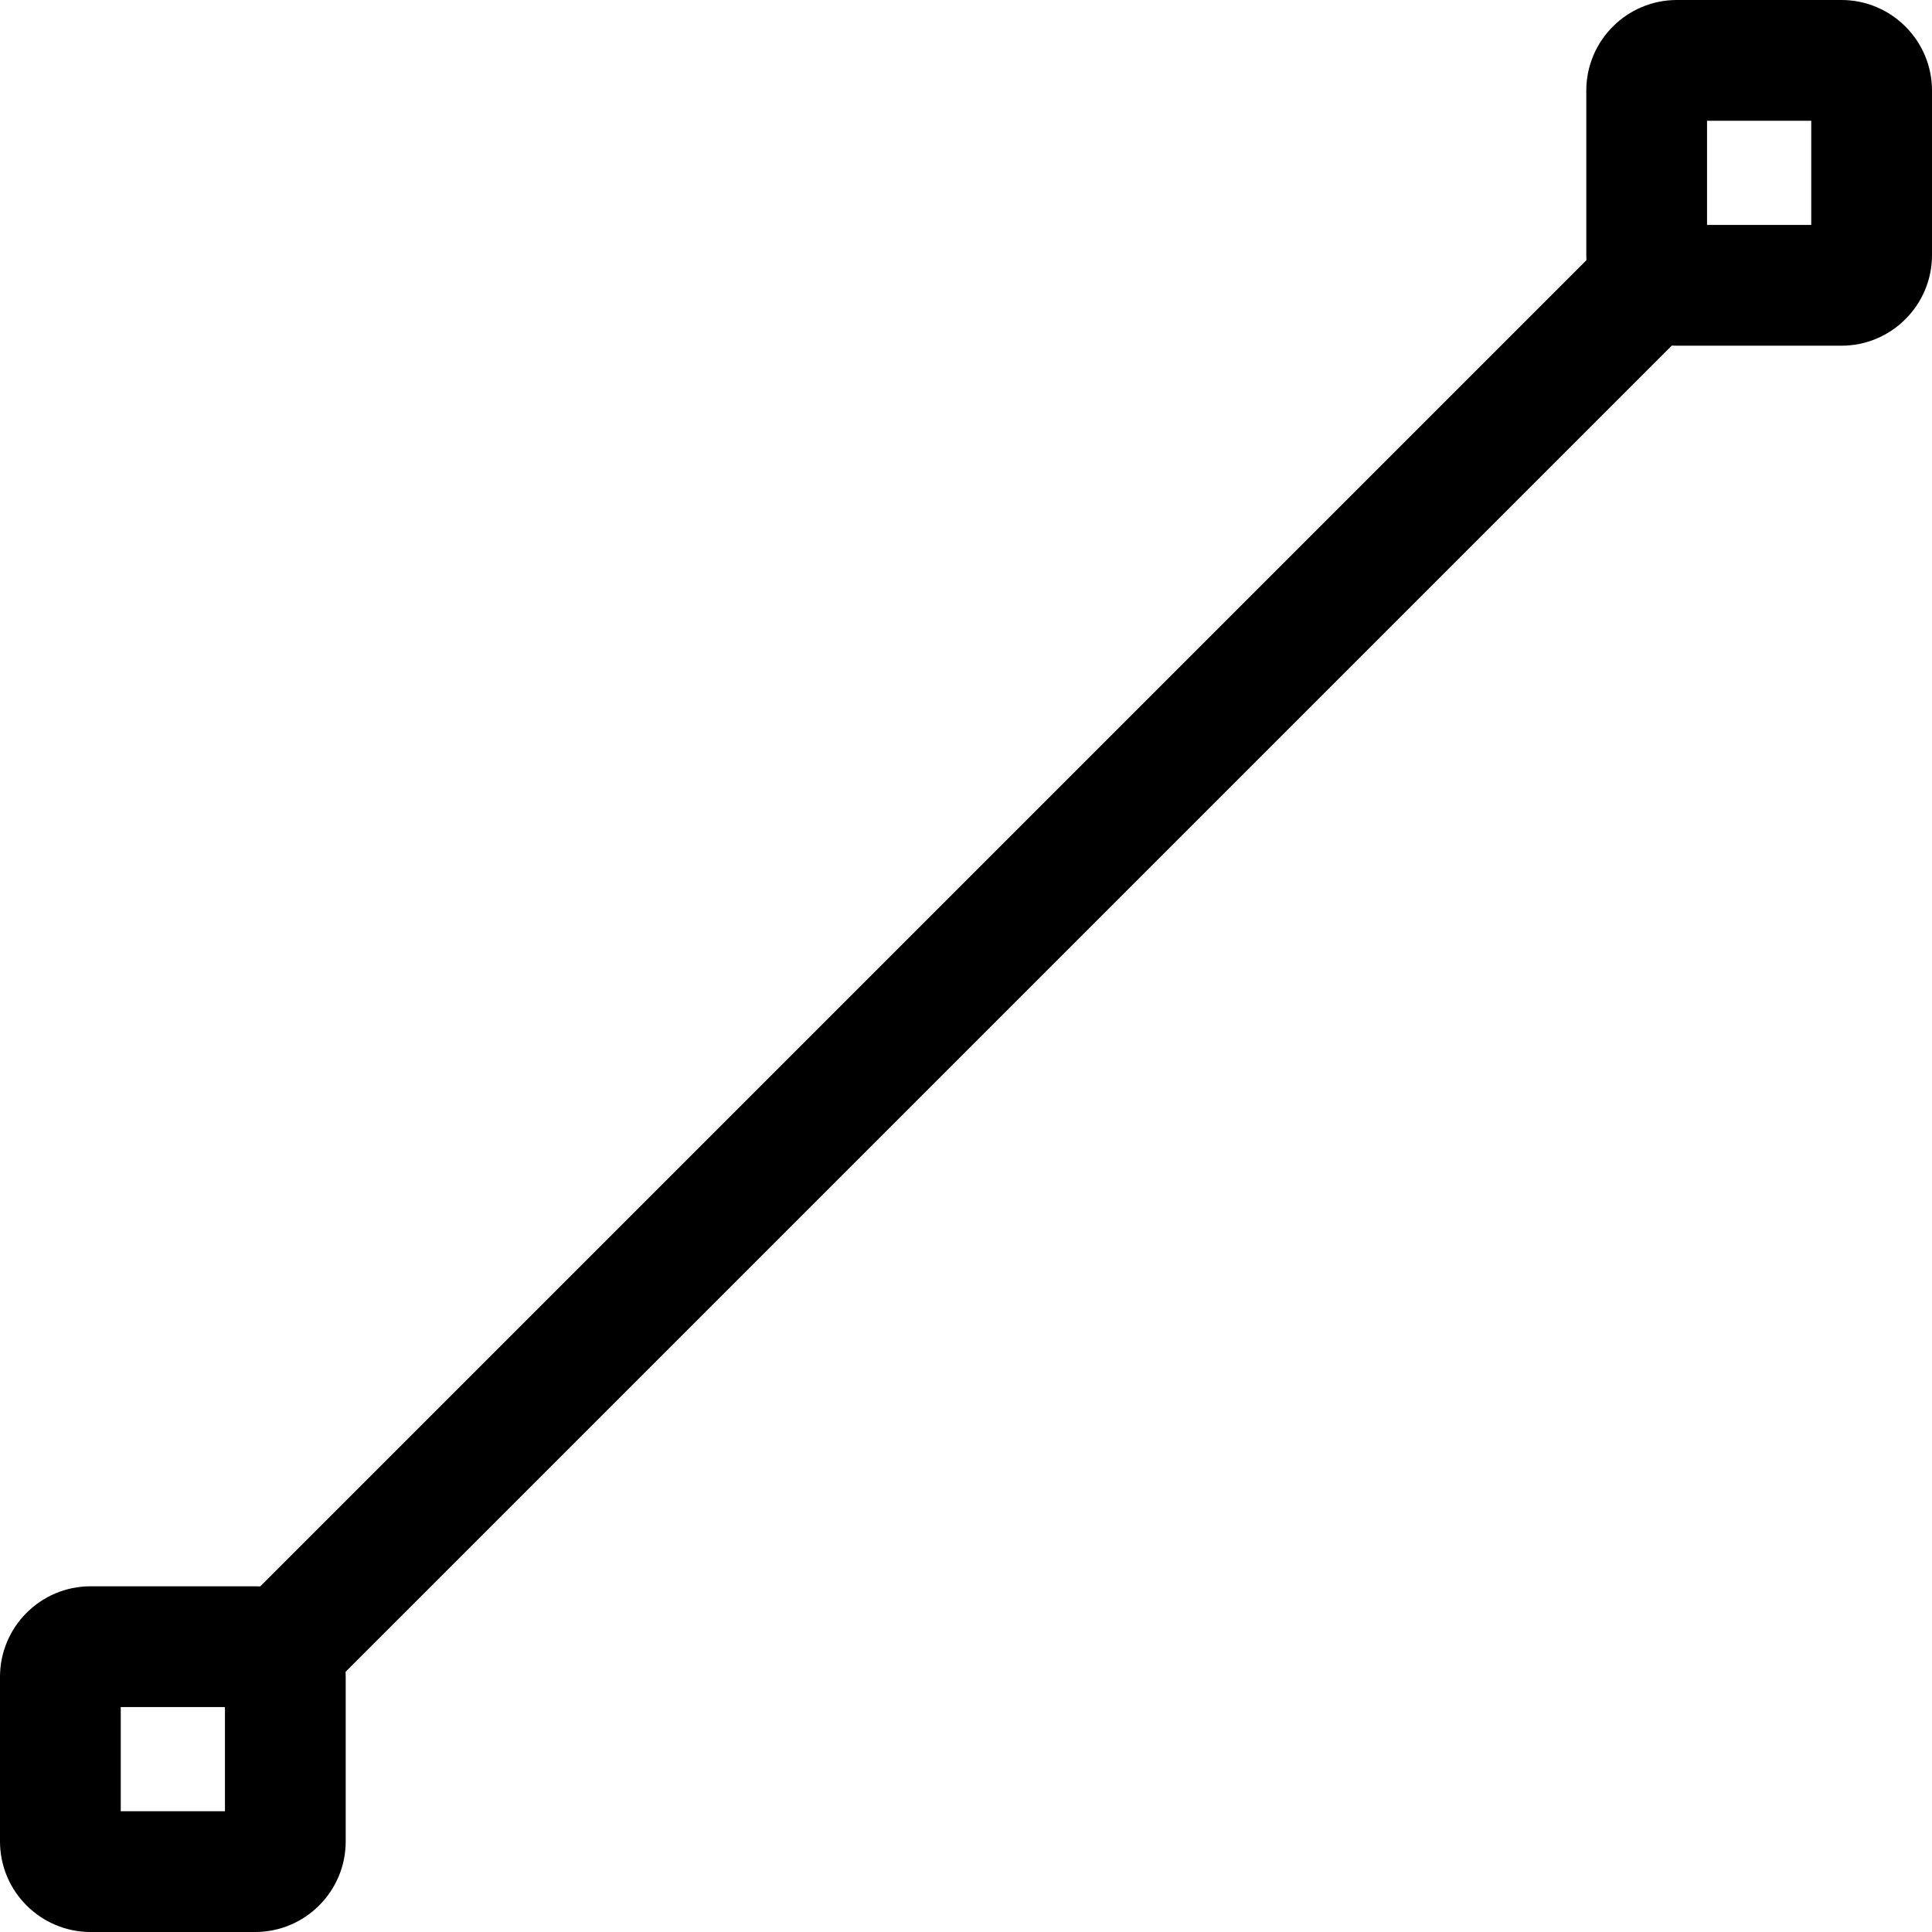 <svg xmlns="http://www.w3.org/2000/svg" viewBox="0 0 32 32"><!--! Font Icona - https://fonticona.com | License - https://fonticona.com/license | Copyright 2022 FontIcona.com --><path d="M4.453,28.547c-0.256,0-0.512-0.098-0.707-0.293c-0.391-0.391-0.391-1.023,0-1.414L26.84,3.746c0.391-0.391,1.023-0.391,1.414,0s0.391,1.023,0,1.414L5.16,28.254C4.965,28.449,4.709,28.547,4.453,28.547z"/><path d="M4.226,32H1.5C0.673,32,0,31.327,0,30.5v-2.726c0-0.827,0.673-1.5,1.5-1.5h2.726c0.827,0,1.5,0.673,1.5,1.5V30.5C5.726,31.327,5.053,32,4.226,32z M2,30h1.726v-1.726H2V30z"/><path d="M30.5,5.726h-2.726c-0.827,0-1.5-0.673-1.5-1.5V1.5c0-0.827,0.673-1.5,1.5-1.5H30.5C31.327,0,32,0.673,32,1.5v2.726C32,5.053,31.327,5.726,30.5,5.726z M28.274,3.726H30V2h-1.726V3.726z"/></svg>